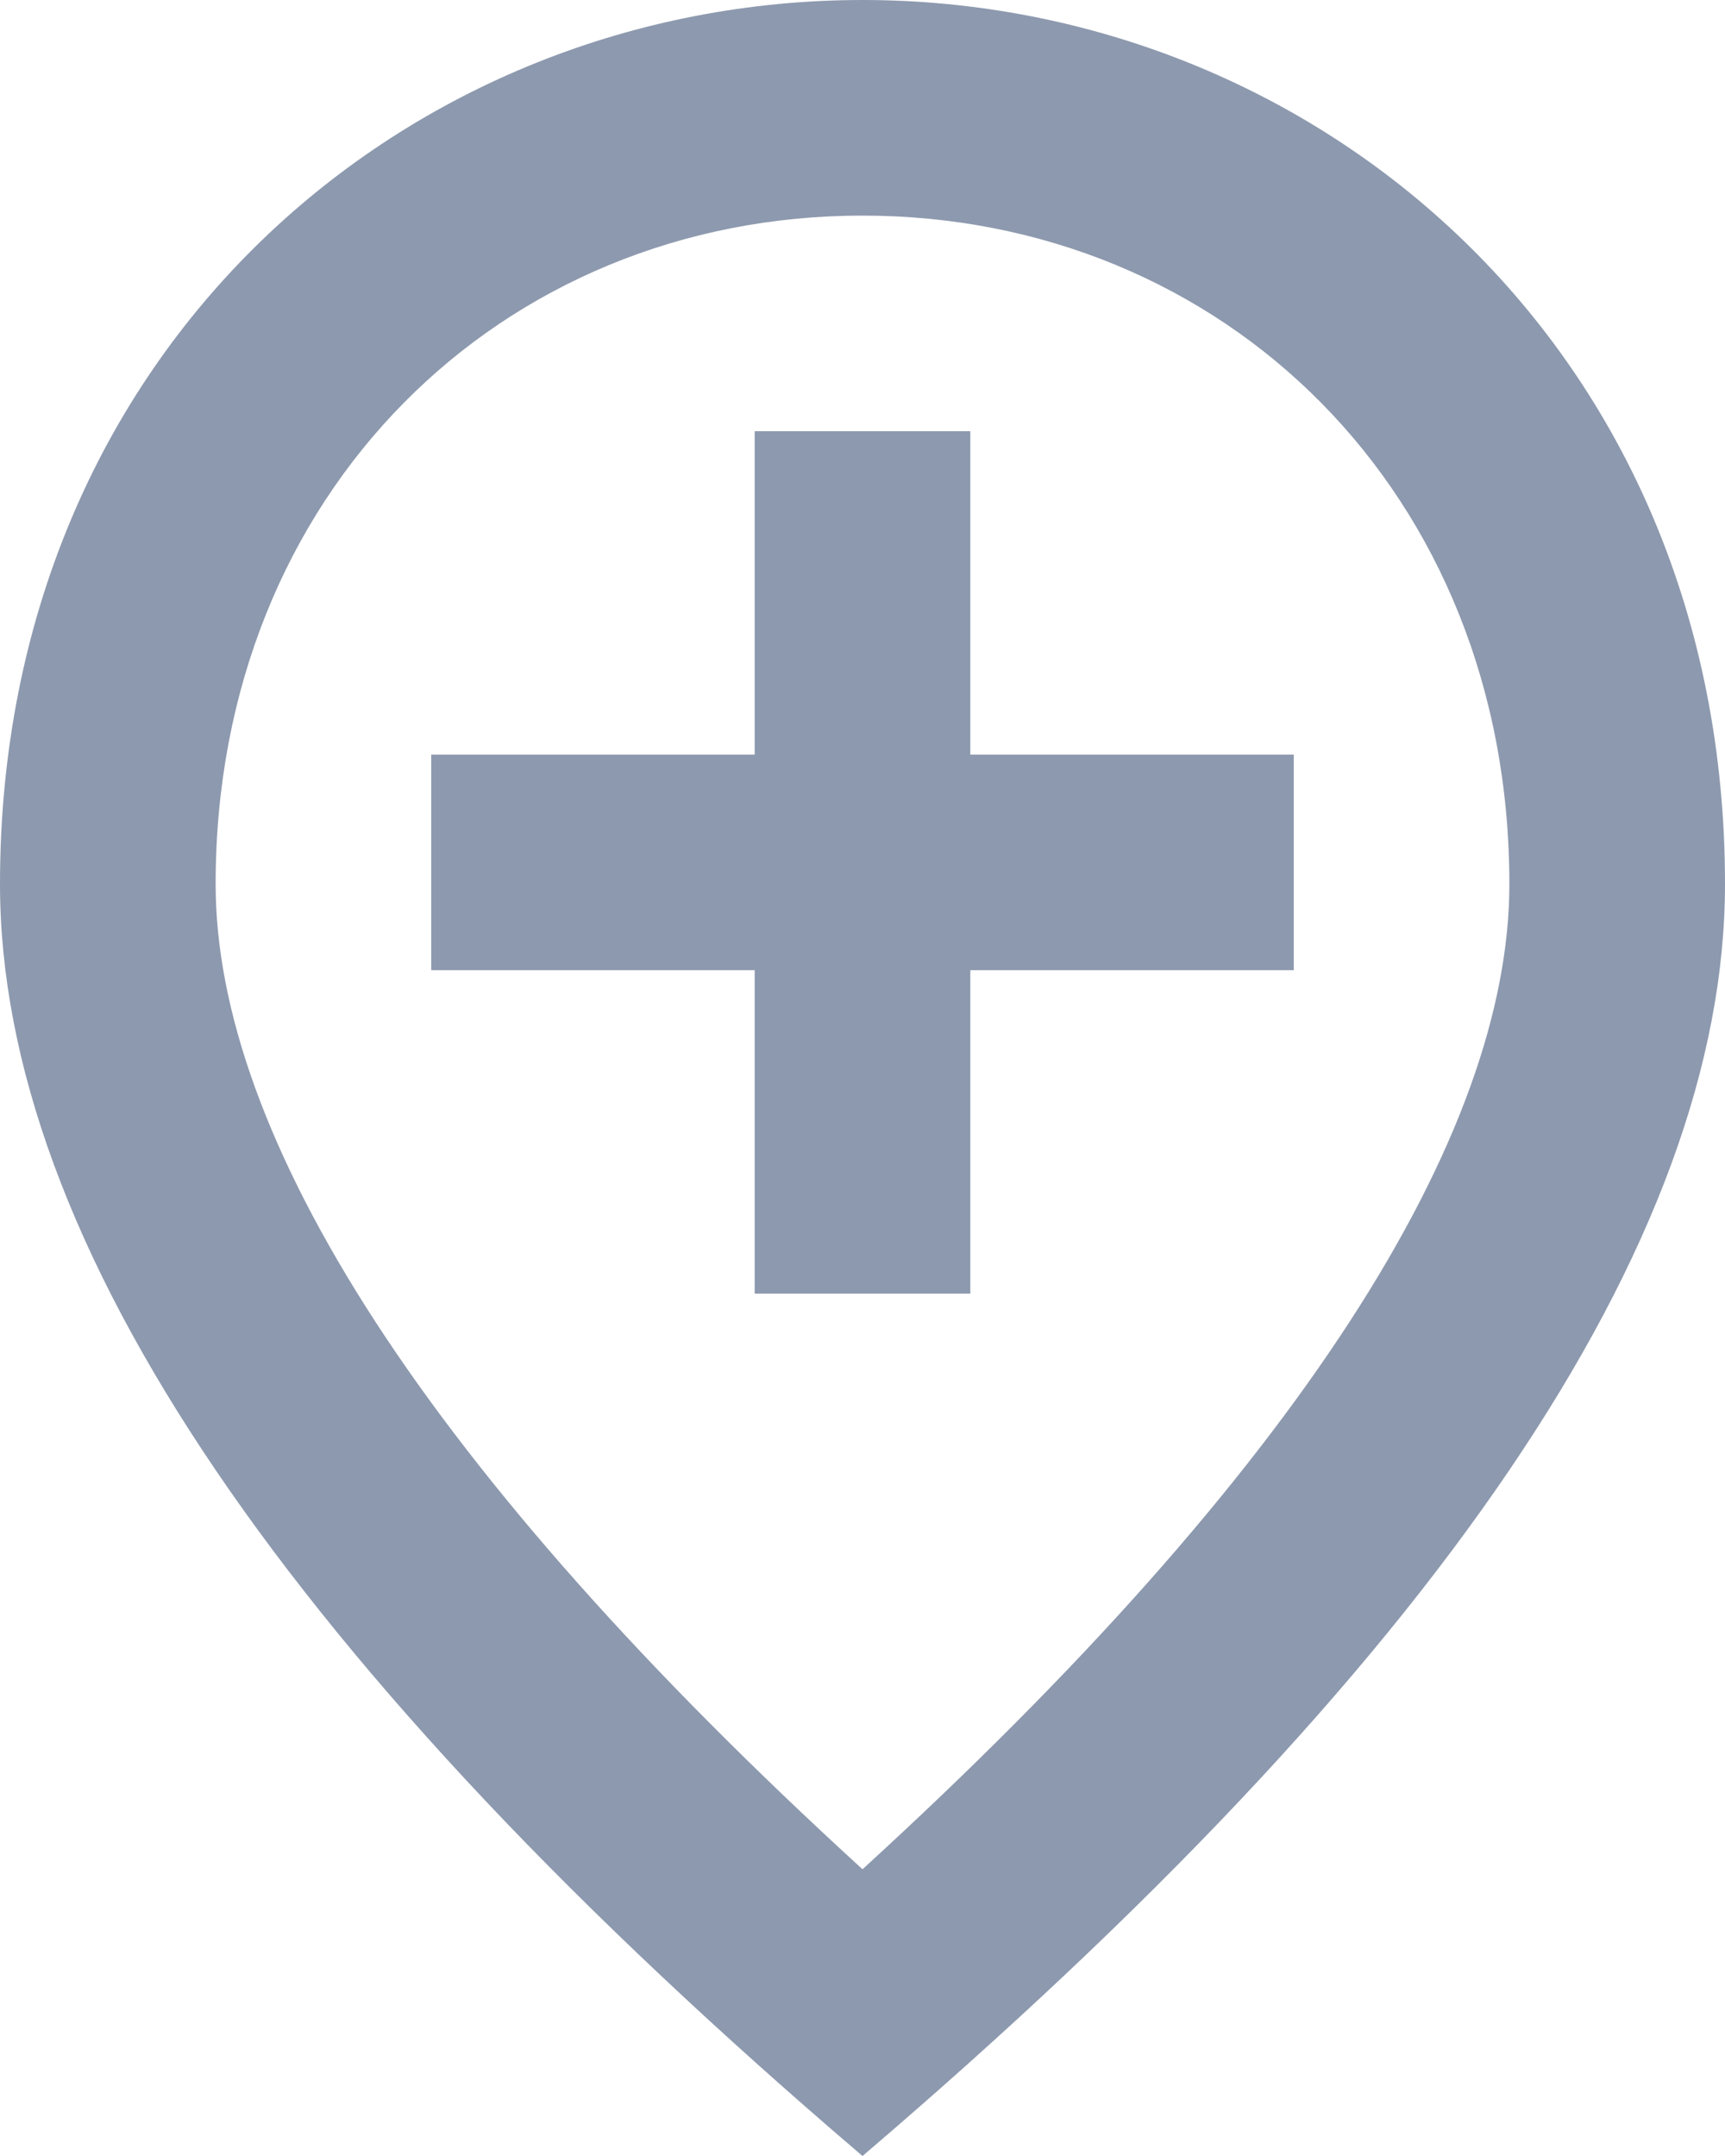 <svg width="48" height="60" viewBox="0 0 48 60" fill="none" xmlns="http://www.w3.org/2000/svg">
    <path d="M27 12V21H36V27H27V36H21V27H12V21H21V12H27ZM42 24.6C42 13.71 34.05 6 24 6C13.95 6 6 13.71 6 24.6C6 31.62 11.85 40.92 24 52.02C36.15 40.92 42 31.62 42 24.6ZM24 0C36.6 0 48 9.66 48 24.6C48 34.56 39.99 46.35 24 60C8.01 46.35 0 34.56 0 24.6C0 9.66 11.4 0 24 0Z" fill="#8D99AE"/>
</svg>
    